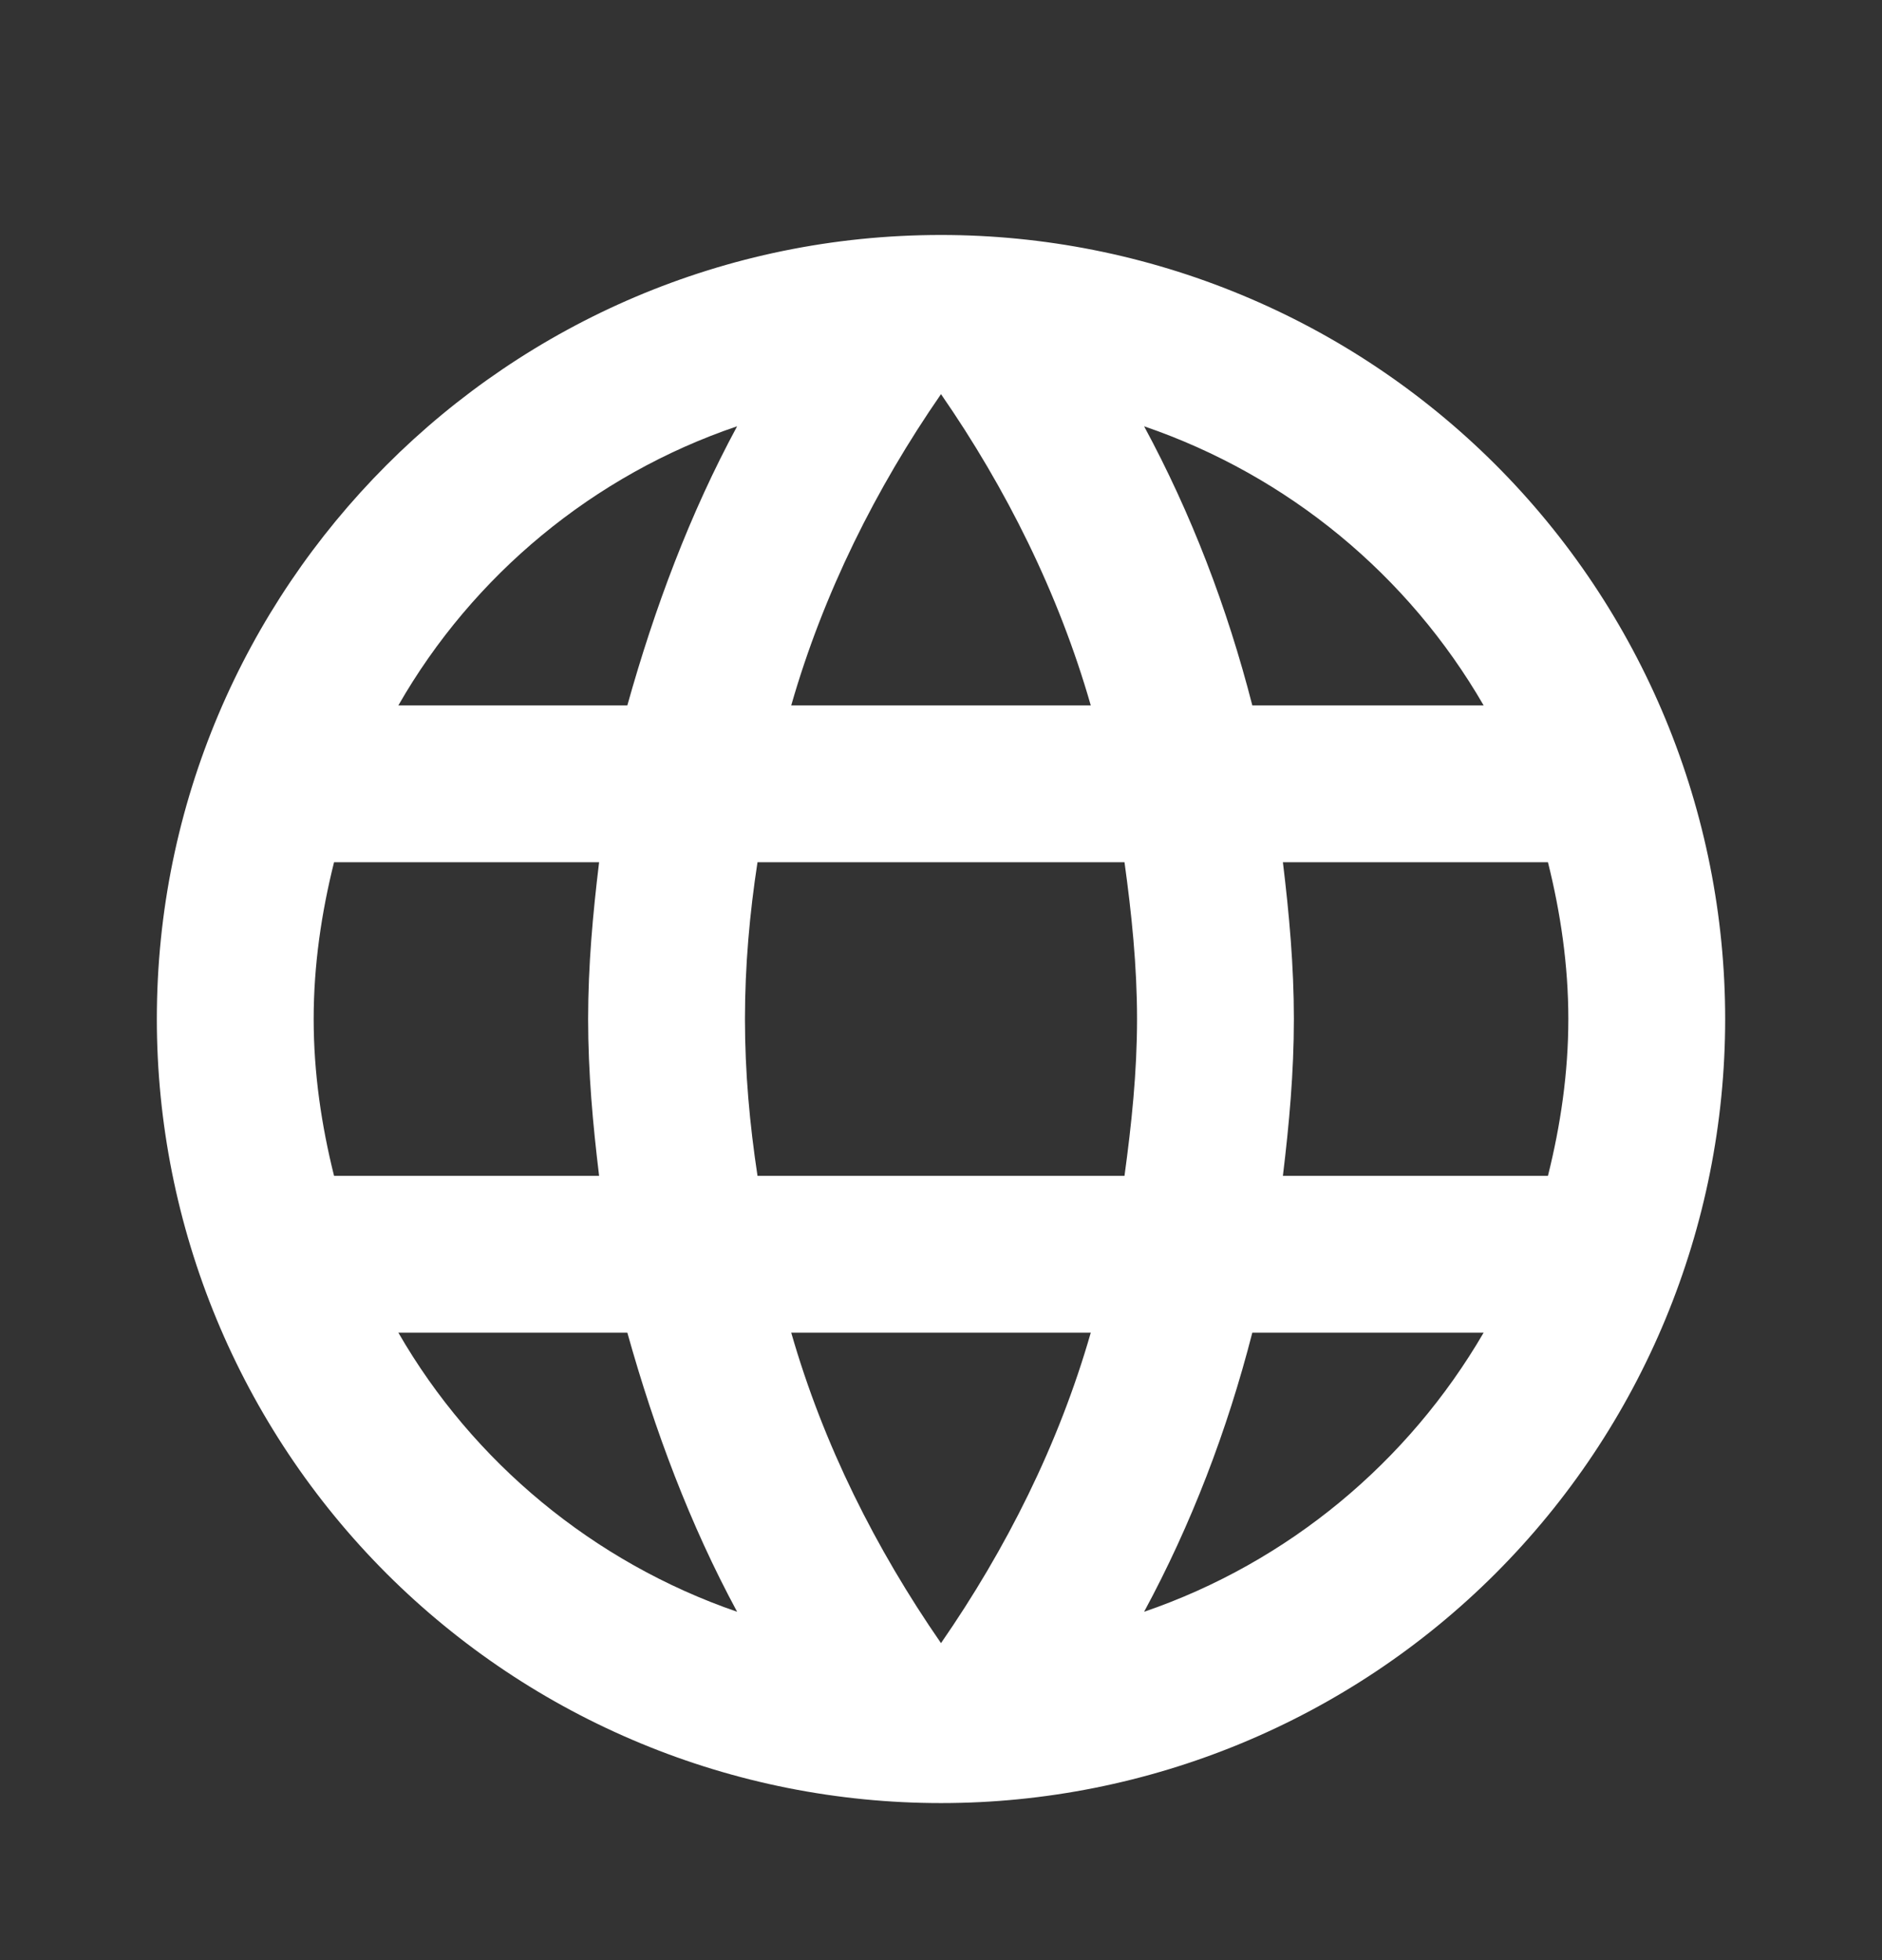 <svg width="24" height="25" viewBox="0 0 24 25" fill="none" xmlns="http://www.w3.org/2000/svg">
<rect x="0" y="0" width="24" height="25" fill="#333333" stroke="none"/>
<path d="M16.36 14.997C16.44 14.337 16.5 13.677 16.5 12.997C16.5 12.317 16.44 11.657 16.36 10.997H19.74C19.9 11.637 20 12.307 20 12.997C20 13.687 19.9 14.357 19.74 14.997M14.59 20.557C15.19 19.447 15.65 18.247 15.97 16.997H18.92C17.96 18.647 16.43 19.927 14.59 20.557ZM14.34 14.997H9.66C9.56 14.337 9.5 13.677 9.5 12.997C9.5 12.317 9.56 11.647 9.66 10.997H14.34C14.43 11.647 14.5 12.317 14.5 12.997C14.5 13.677 14.43 14.337 14.34 14.997ZM12 20.957C11.17 19.757 10.5 18.427 10.09 16.997H13.91C13.5 18.427 12.83 19.757 12 20.957ZM8 8.997H5.08C6.03 7.337 7.57 6.057 9.4 5.437C8.8 6.547 8.35 7.747 8 8.997ZM5.08 16.997H8C8.35 18.247 8.8 19.447 9.4 20.557C7.57 19.927 6.03 18.647 5.08 16.997ZM4.26 14.997C4.1 14.357 4 13.687 4 12.997C4 12.307 4.1 11.637 4.26 10.997H7.64C7.56 11.657 7.5 12.317 7.5 12.997C7.5 13.677 7.56 14.337 7.64 14.997M12 5.027C12.83 6.227 13.5 7.567 13.91 8.997H10.09C10.5 7.567 11.17 6.227 12 5.027ZM18.92 8.997H15.97C15.65 7.747 15.19 6.547 14.59 5.437C16.43 6.067 17.96 7.337 18.92 8.997ZM12 2.997C6.47 2.997 2 7.497 2 12.997C2 15.65 3.054 18.193 4.929 20.069C5.858 20.997 6.96 21.734 8.173 22.236C9.386 22.739 10.687 22.997 12 22.997C14.652 22.997 17.196 21.944 19.071 20.069C20.946 18.193 22 15.65 22 12.997C22 11.684 21.741 10.384 21.239 9.171C20.736 7.957 20 6.855 19.071 5.926C18.142 4.998 17.04 4.261 15.827 3.759C14.614 3.256 13.313 2.997 12 2.997Z" fill="white"/>
</svg>
